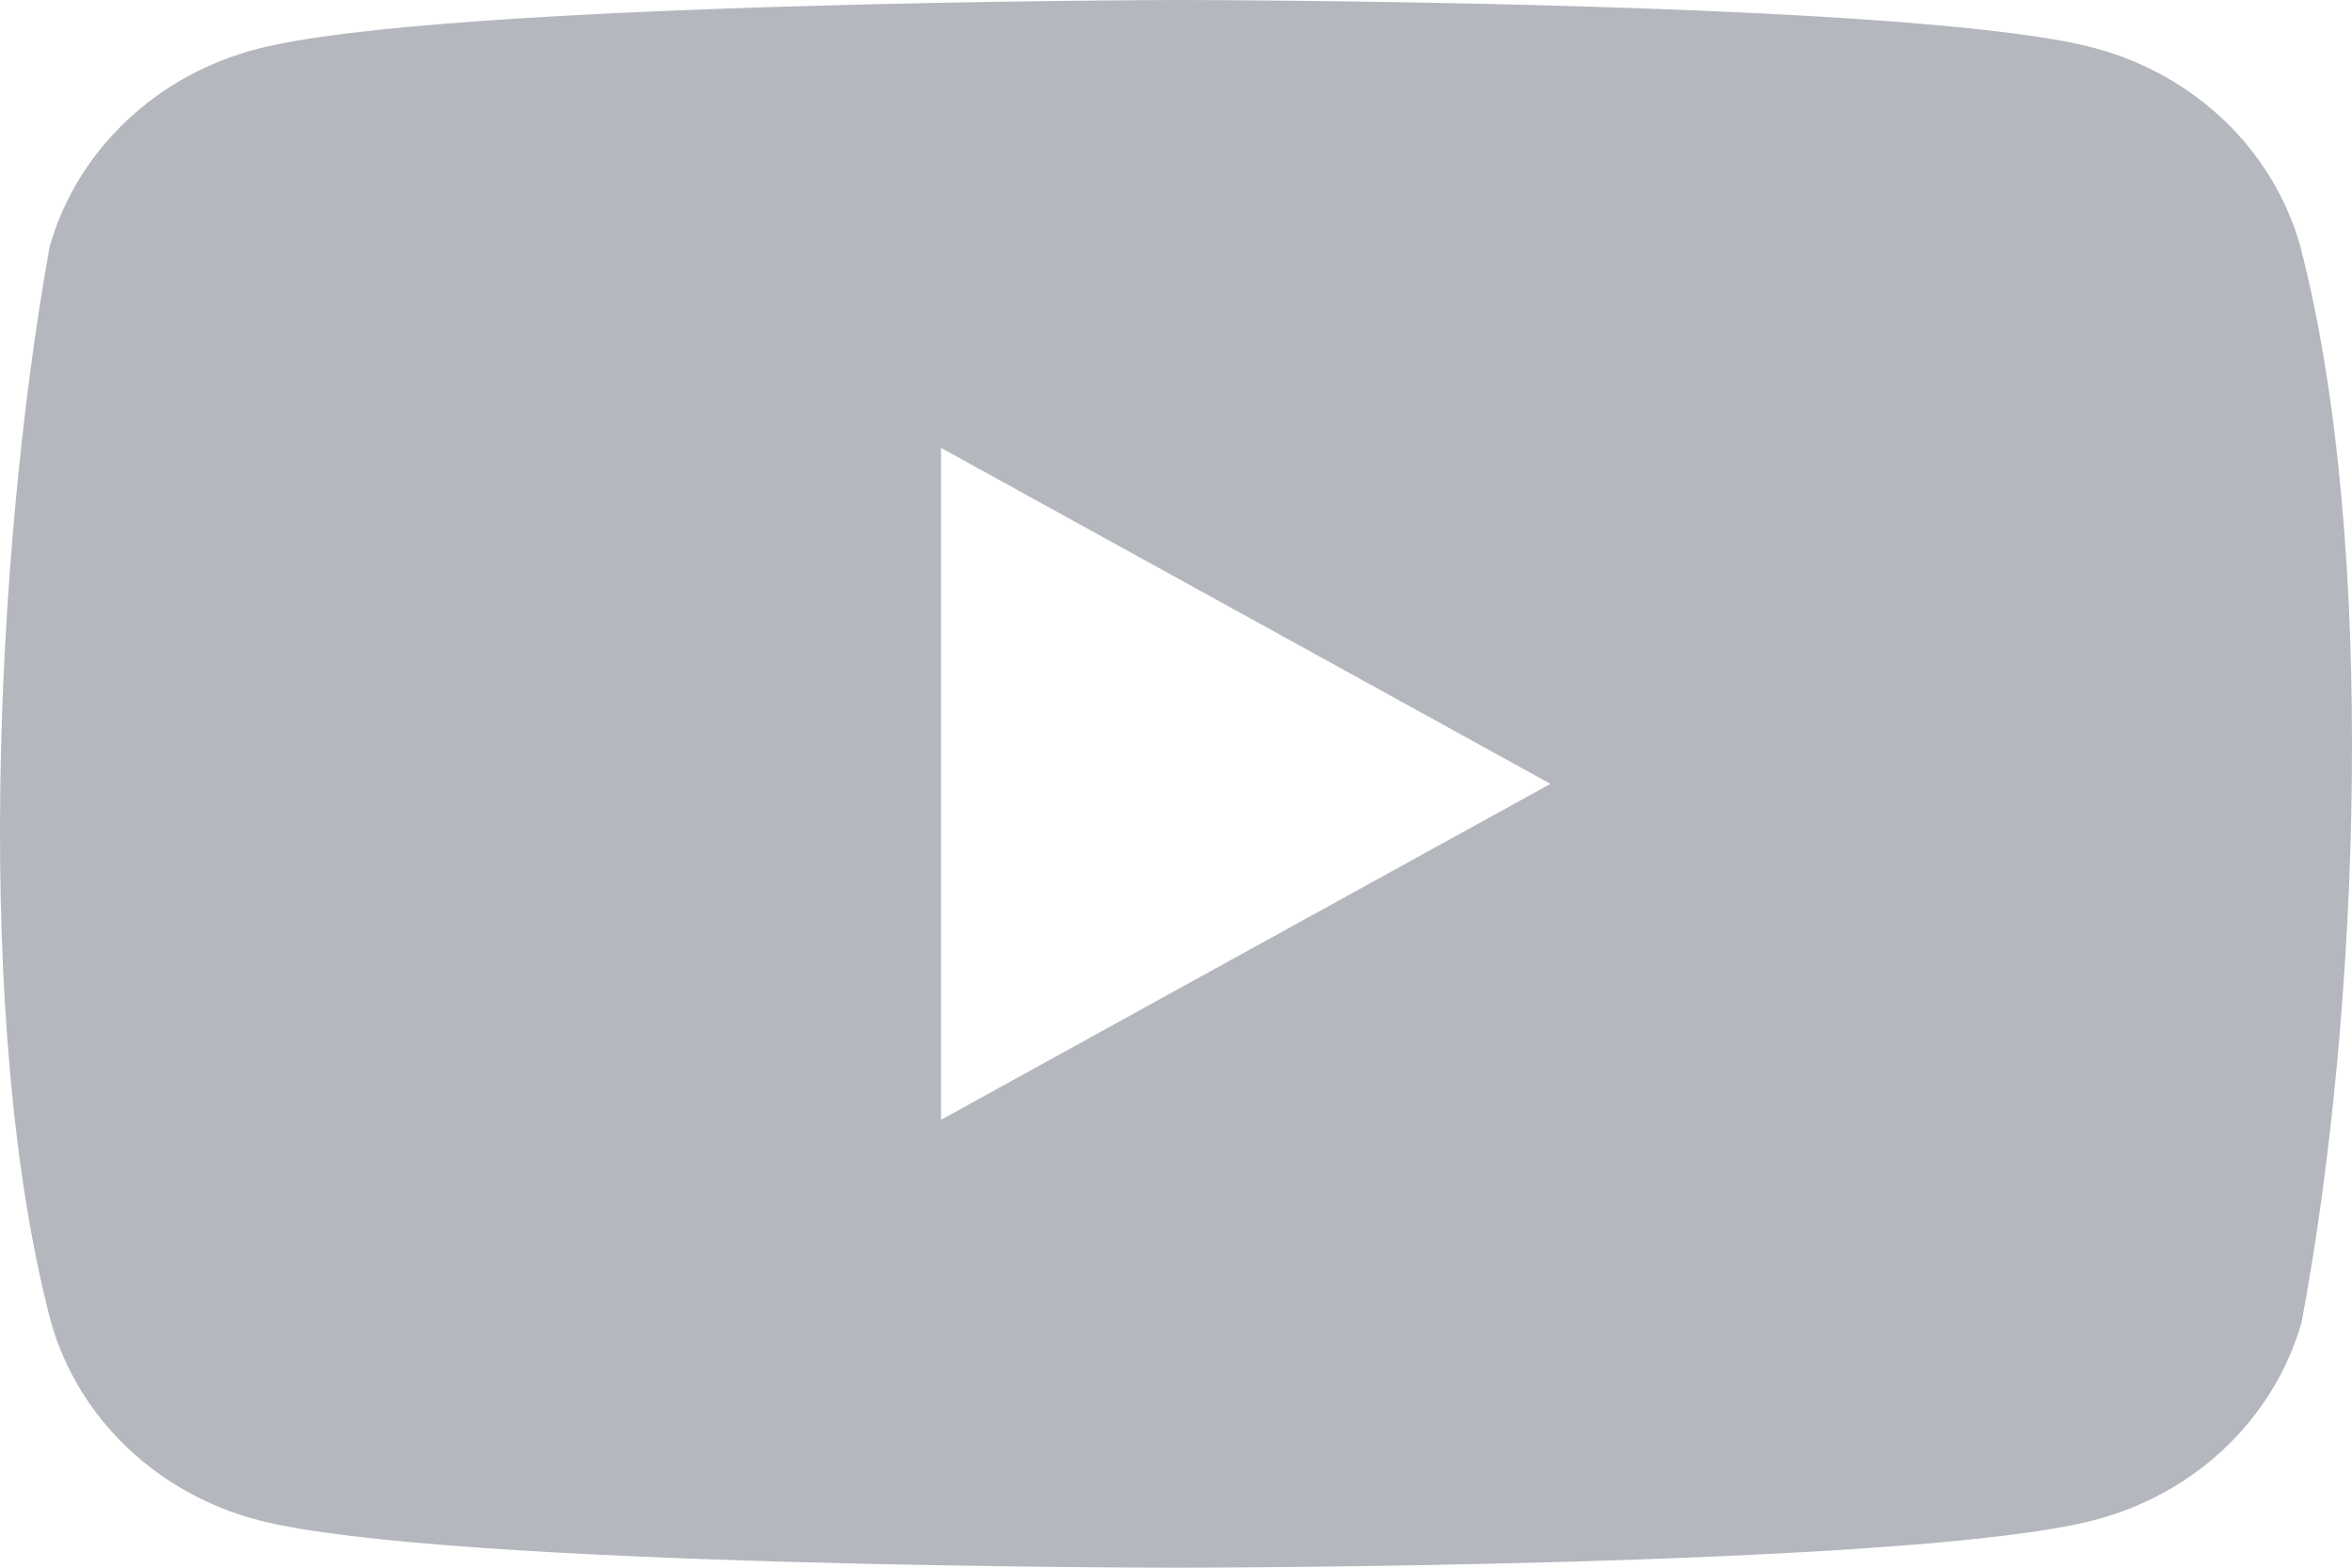 <svg width="30" height="20" viewBox="0 0 30 20" fill="none" xmlns="http://www.w3.org/2000/svg">
<path d="M29.338 3.132C28.988 1.899 27.978 0.938 26.683 0.604C24.355 0 14.985 0 14.985 0C14.985 0 5.615 0.018 3.287 0.623C1.992 0.956 0.982 1.918 0.632 3.15C-0.072 7.088 -0.346 13.088 0.651 16.868C1.001 18.101 2.011 19.062 3.306 19.396C5.634 20 15.004 20 15.004 20C15.004 20 24.374 20 26.702 19.396C27.997 19.062 29.007 18.101 29.357 16.868C30.1 12.925 30.329 6.929 29.338 3.132ZM12.003 14.286V5.714L19.776 10L12.003 14.286Z" fill="#B5B7BF"/>
</svg>
